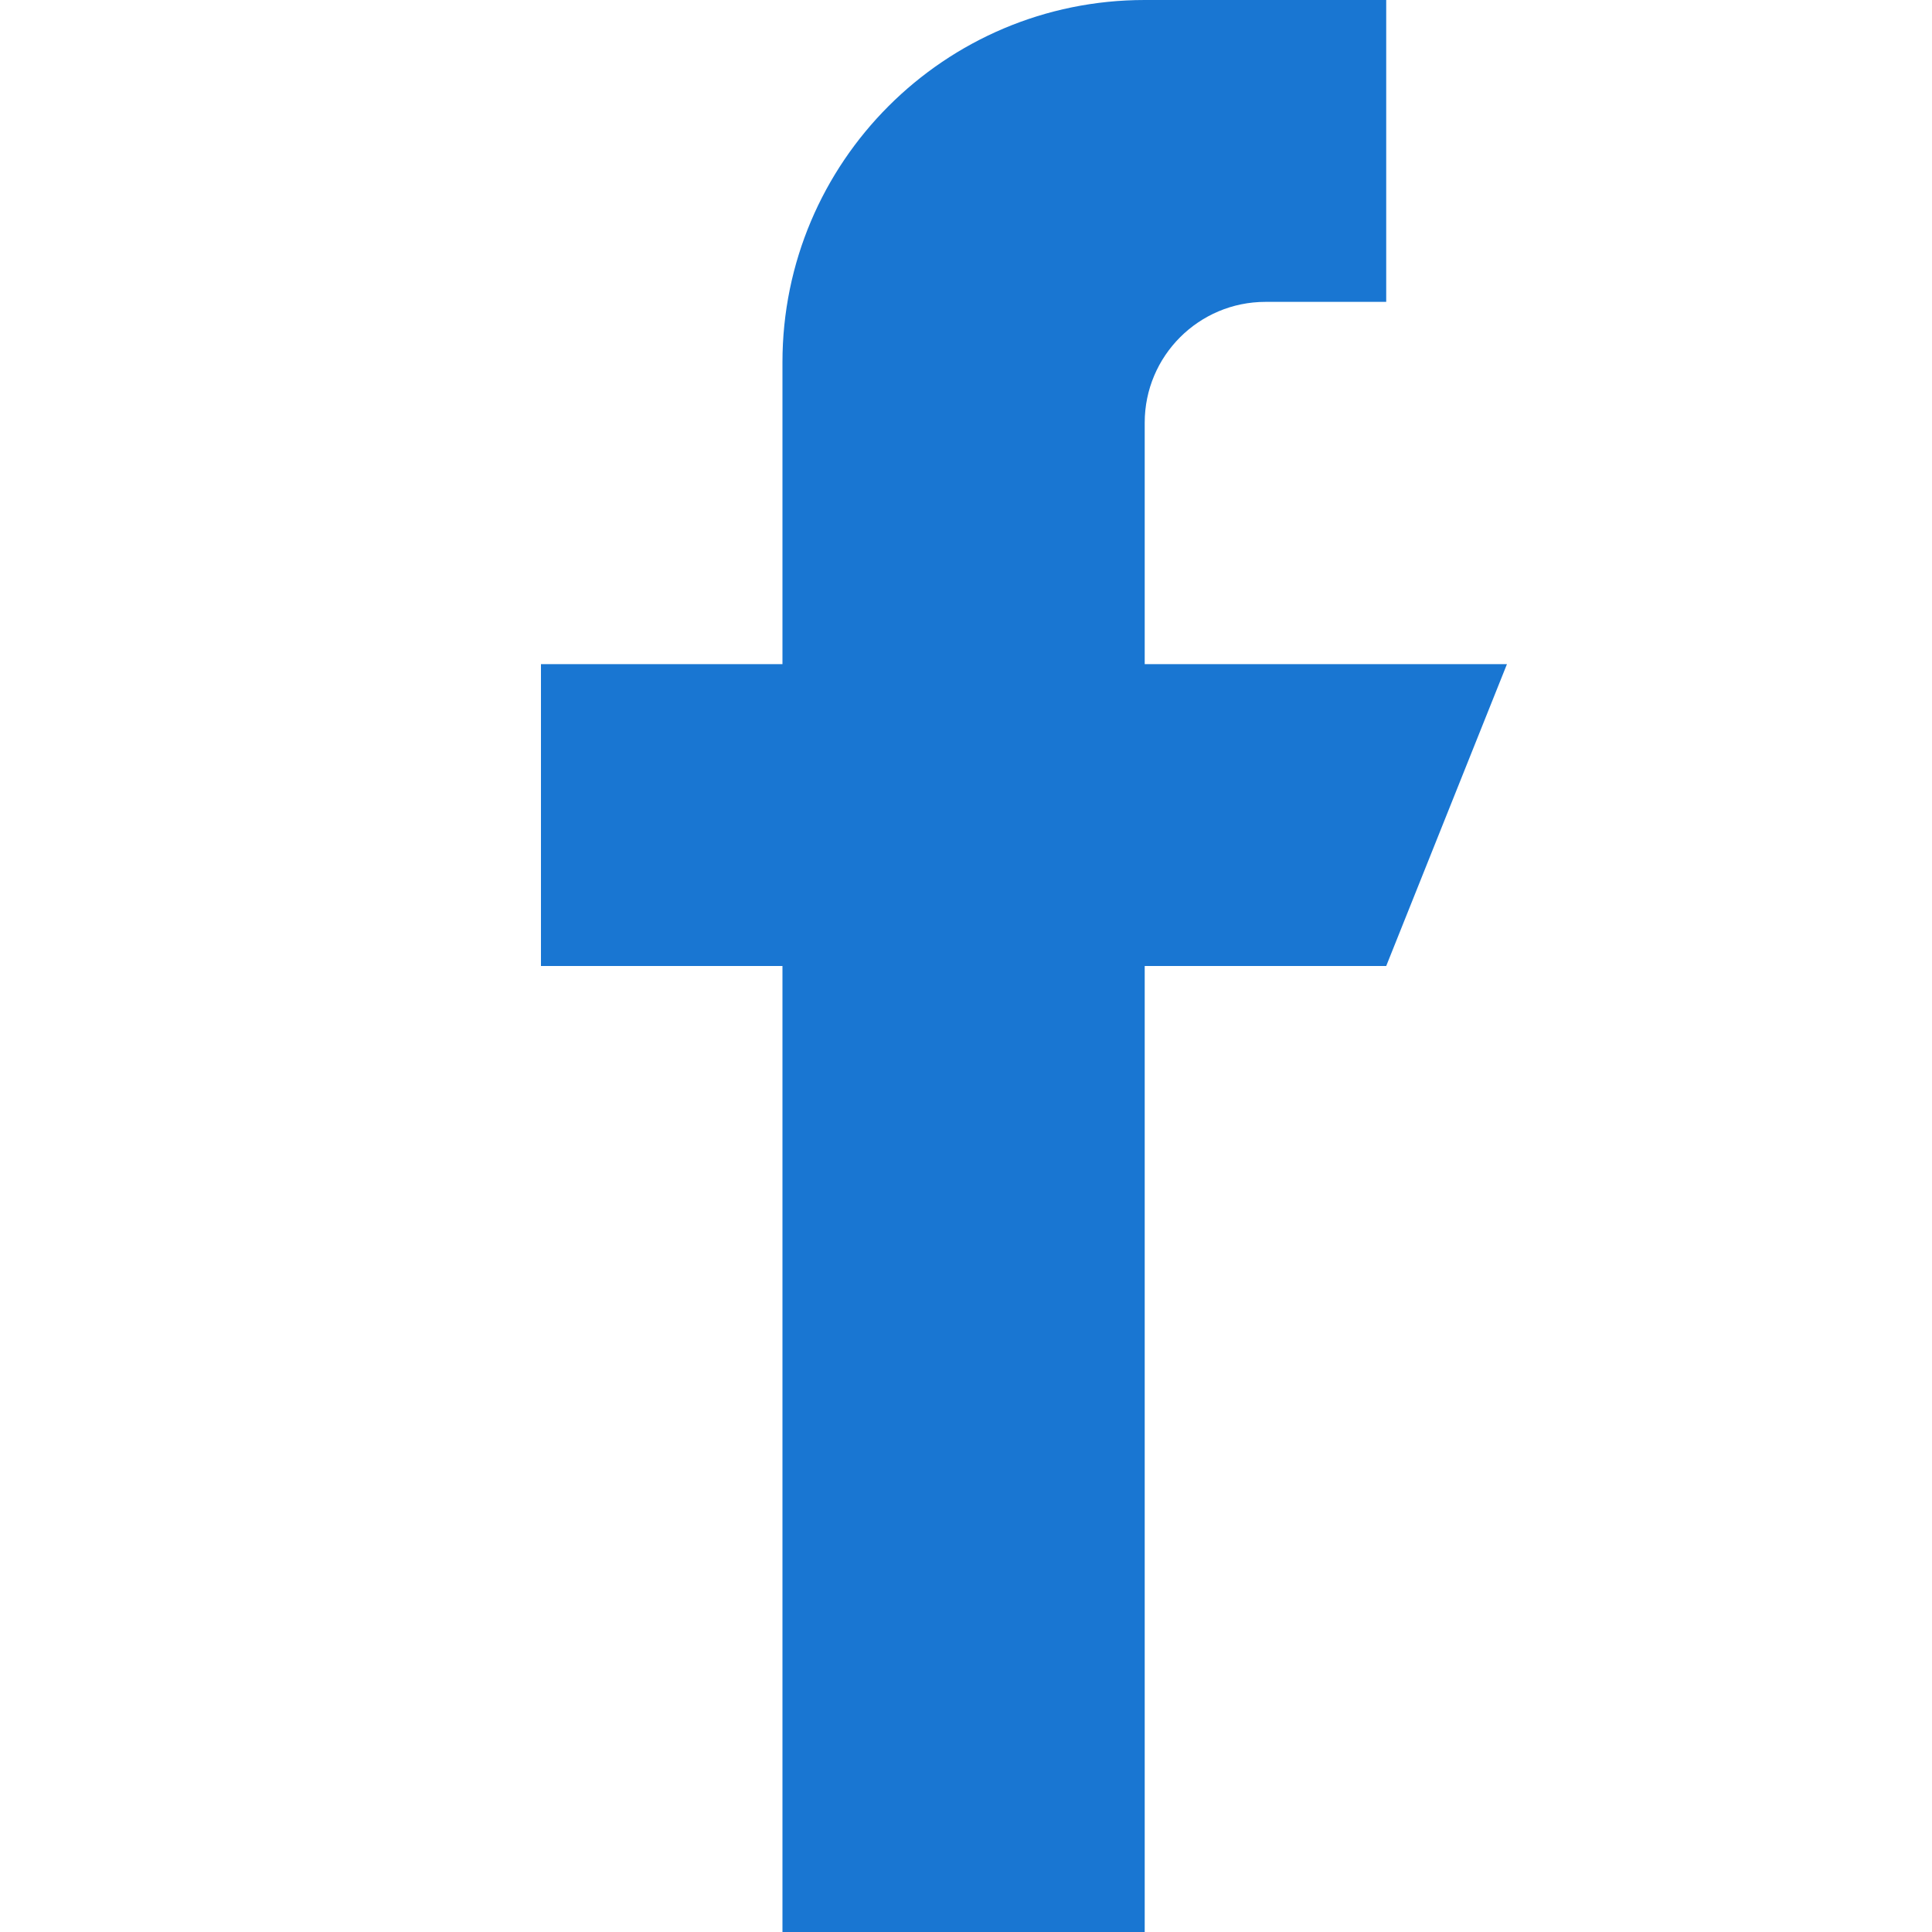 <svg width="20" height="20" viewBox="0 0 20 20" fill="none" xmlns="http://www.w3.org/2000/svg">
<path d="M15.6 6.875H11.85V4.375C11.85 3.685 12.41 3.125 13.1 3.125H14.35V0H11.85C9.779 0 8.1 1.679 8.1 3.75V6.875H5.6V10H8.1V20H11.85V10H14.35L15.6 6.875Z" fill="#1976D2"/>
</svg>
